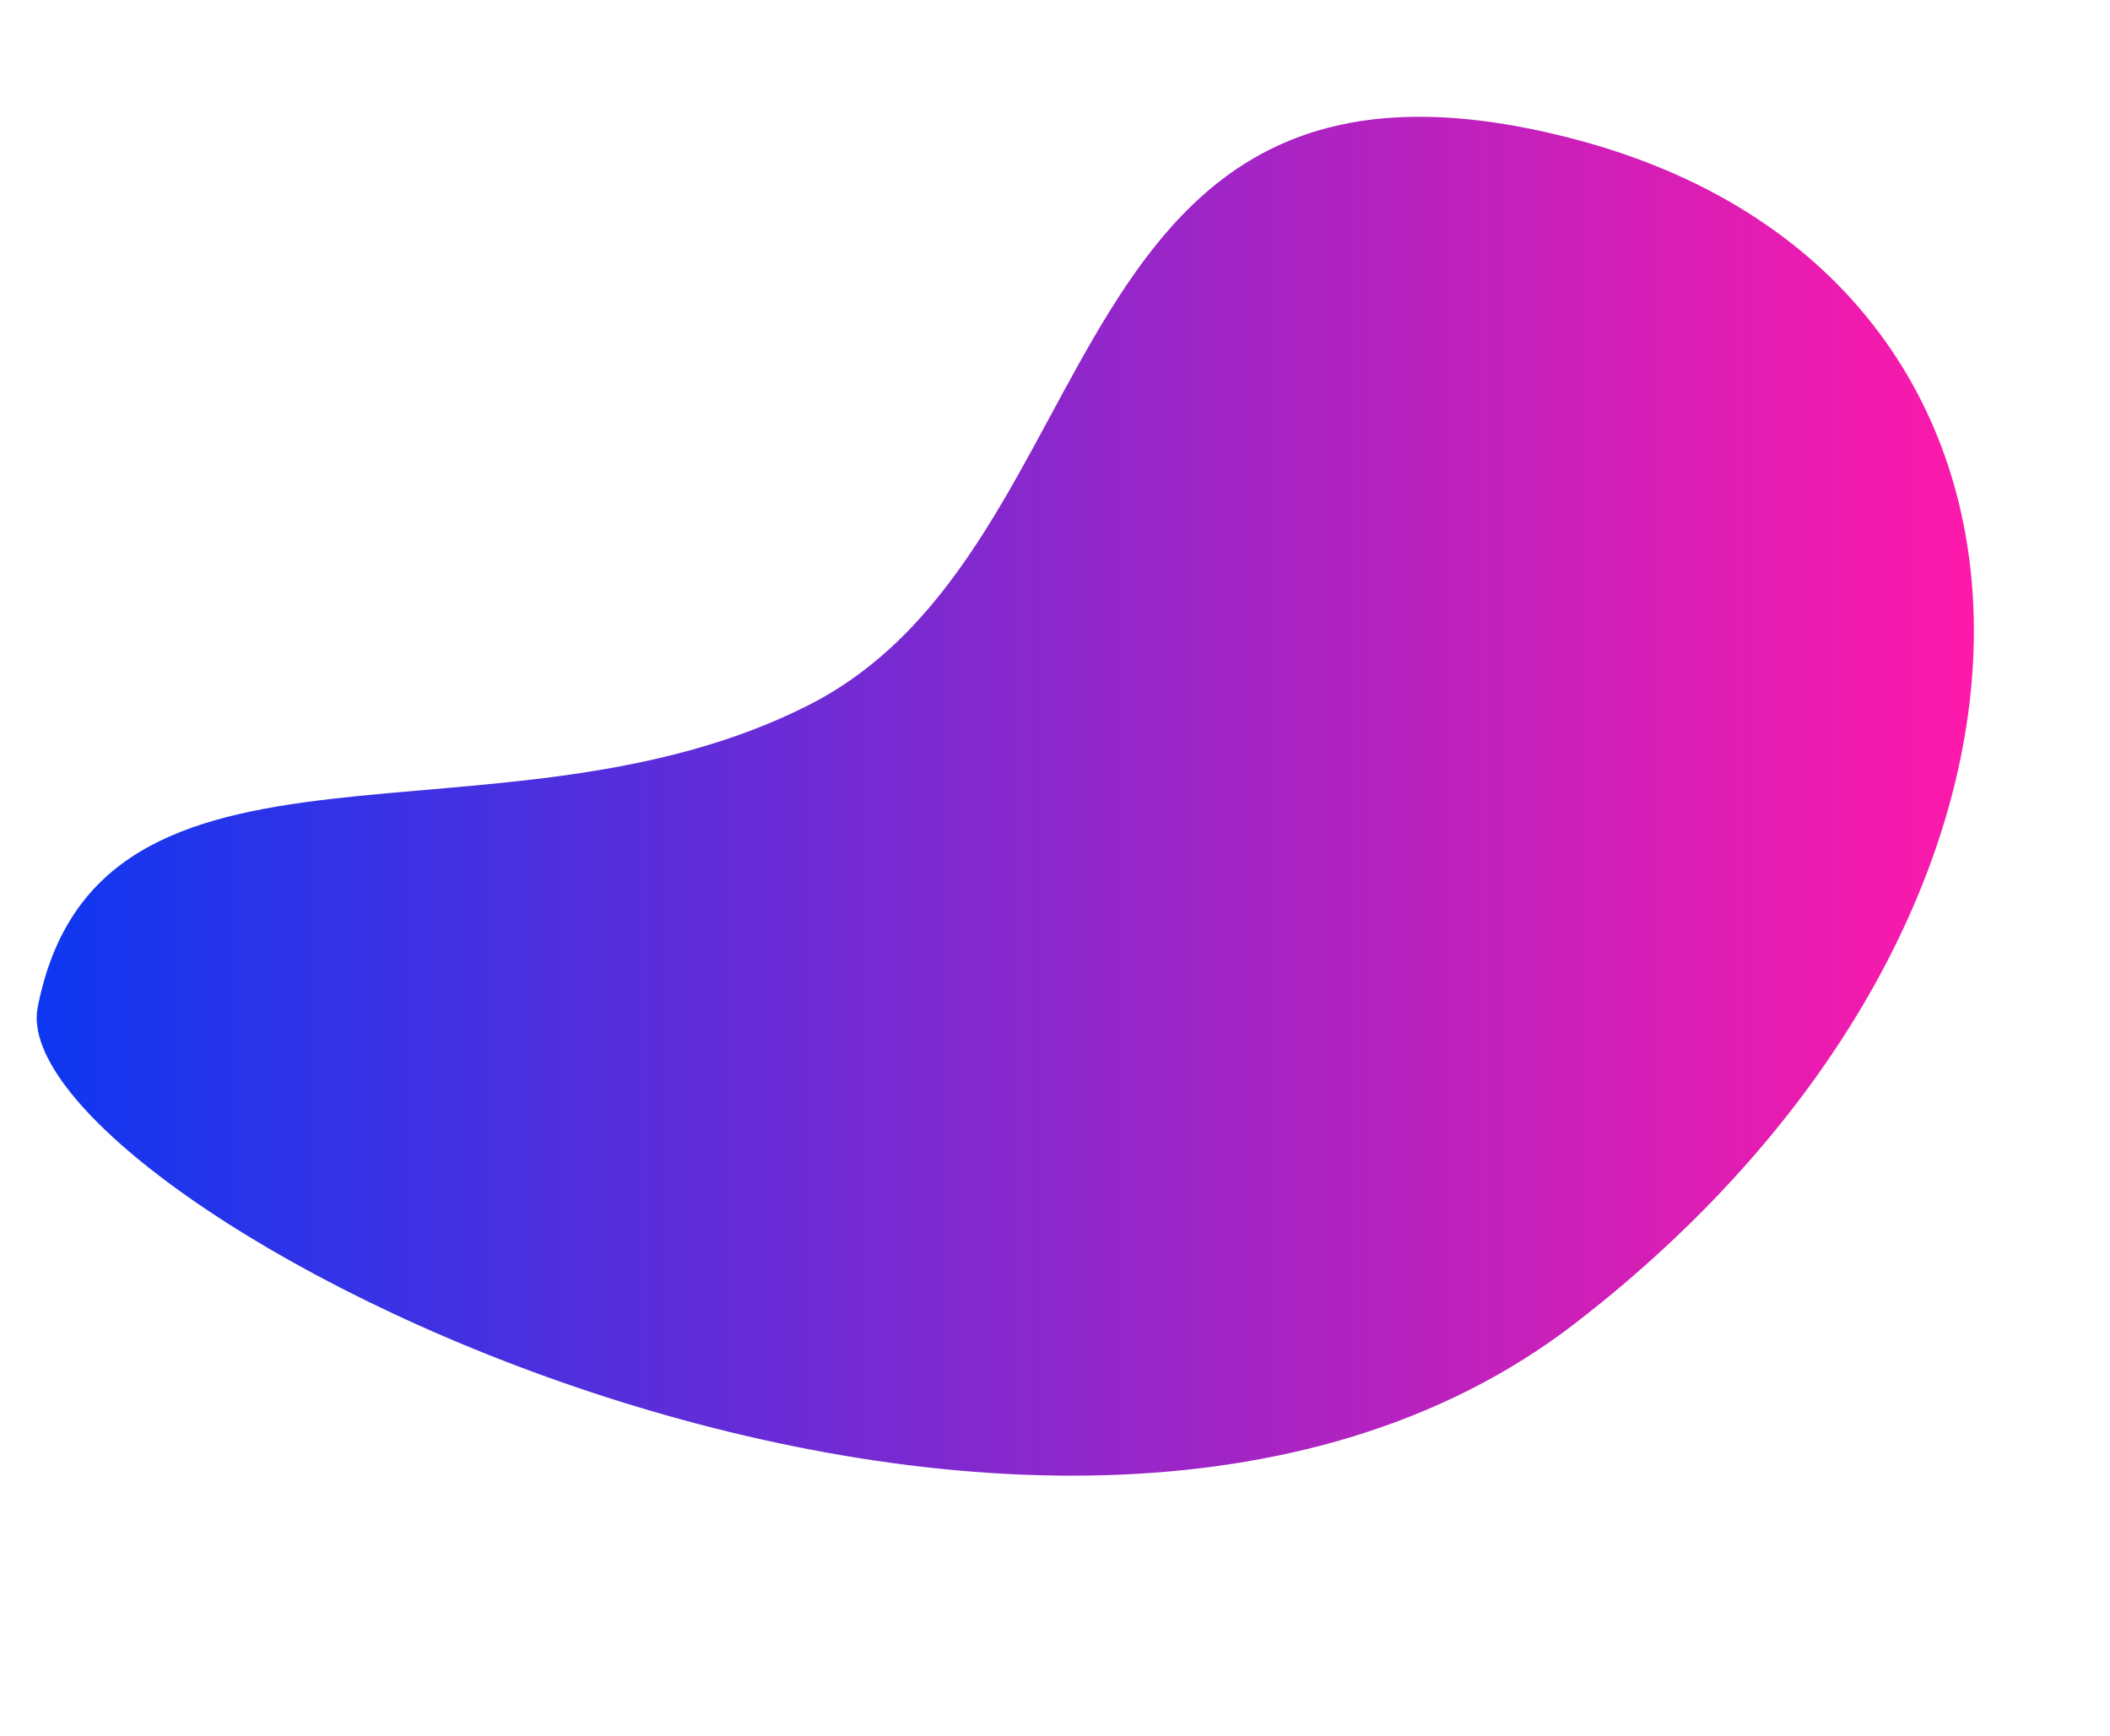 <?xml version="1.0" encoding="UTF-8"?><svg xmlns="http://www.w3.org/2000/svg" xmlns:xlink="http://www.w3.org/1999/xlink" height="165.8" preserveAspectRatio="xMidYMid meet" version="1.0" viewBox="-3.5 -11.1 201.5 165.8" width="201.5" zoomAndPan="magnify"><linearGradient gradientUnits="userSpaceOnUse" id="a" x1="0" x2="184.942" xlink:actuate="onLoad" xlink:show="other" xlink:type="simple" xmlns:xlink="http://www.w3.org/1999/xlink" y1="64.92" y2="64.92"><stop offset="0" stop-color="#0e37f1"/><stop offset="1" stop-color="#fe19aa"/></linearGradient><path d="M0.1,85.1c-3.6,18.4,95.7,69.6,146.8,30.2s50.5-99.8,0-113.1s-43.5,38.9-73.1,54S5.9,55.5,0.1,85.1z" fill="url(#a)"/></svg>